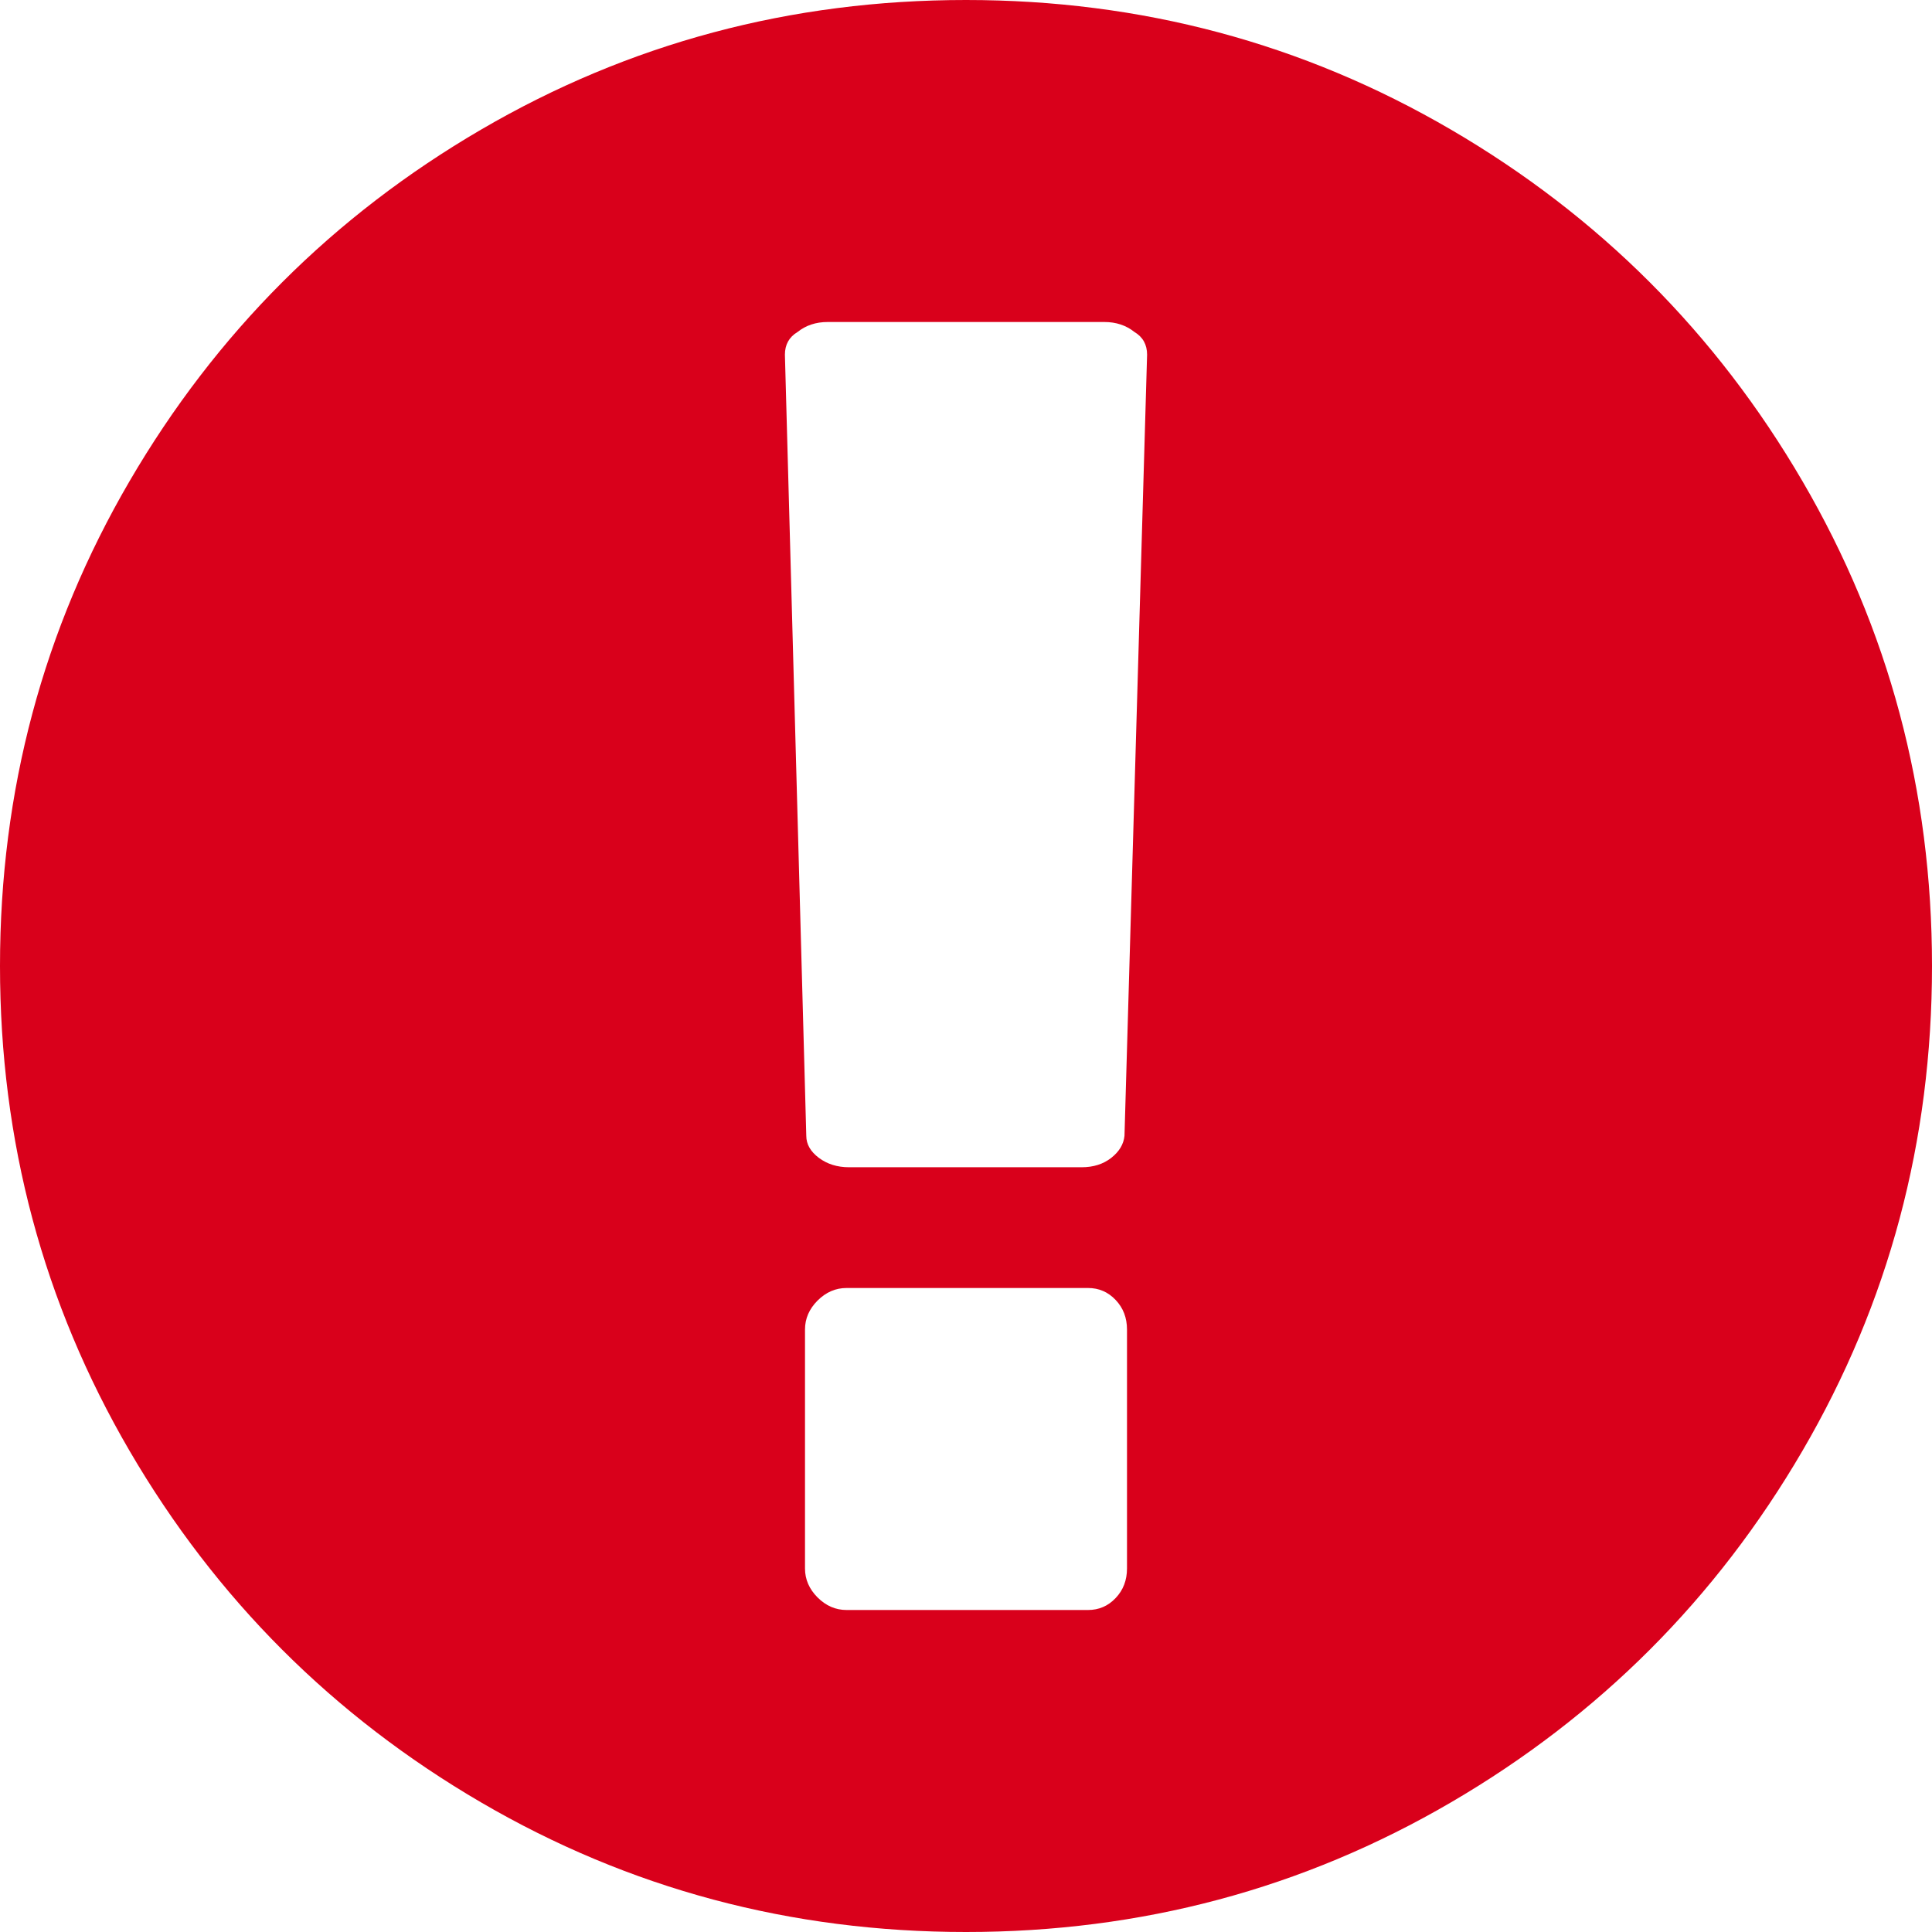 ﻿<?xml version="1.0" encoding="utf-8"?>
<svg version="1.1" xmlns:xlink="http://www.w3.org/1999/xlink" width="30px" height="30px" xmlns="http://www.w3.org/2000/svg">
  <g transform="matrix(1 0 0 1 -66 -144 )">
    <path d="M 7.471 2.012  C 9.769 0.671  12.279 0  15 0  C 17.721 0  20.231 0.671  22.529 2.012  C 24.827 3.353  26.647 5.173  27.988 7.471  C 29.329 9.769  30 12.279  30 15  C 30 17.721  29.329 20.231  27.988 22.529  C 26.647 24.827  24.827 26.647  22.529 27.988  C 20.231 29.329  17.721 30  15 30  C 12.279 30  9.769 29.329  7.471 27.988  C 5.173 26.647  3.353 24.827  2.012 22.529  C 0.671 20.231  0 17.721  0 15  C 0 12.279  0.671 9.769  2.012 7.471  C 3.353 5.173  5.173 3.353  7.471 2.012  Z M 17.324 24.814  C 17.441 24.691  17.5 24.538  17.5 24.355  L 17.5 20.645  C 17.5 20.462  17.441 20.309  17.324 20.186  C 17.207 20.062  17.064 20  16.895 20  L 13.145 20  C 12.975 20  12.826 20.065  12.695 20.195  C 12.565 20.326  12.5 20.475  12.5 20.645  L 12.5 24.355  C 12.5 24.525  12.565 24.674  12.695 24.805  C 12.826 24.935  12.975 25  13.145 25  L 16.895 25  C 17.064 25  17.207 24.938  17.324 24.814  Z M 17.256 17.979  C 17.38 17.881  17.448 17.767  17.461 17.637  L 17.812 5.508  C 17.812 5.352  17.747 5.234  17.617 5.156  C 17.487 5.052  17.331 5  17.148 5  L 12.852 5  C 12.669 5  12.513 5.052  12.383 5.156  C 12.253 5.234  12.188 5.352  12.188 5.508  L 12.52 17.637  C 12.52 17.767  12.585 17.881  12.715 17.979  C 12.845 18.076  13.001 18.125  13.184 18.125  L 16.797 18.125  C 16.979 18.125  17.132 18.076  17.256 17.979  Z " fill-rule="nonzero" fill="#d9001b" stroke="none" transform="matrix(1 0 0 1 66 144 )" />
  </g>
</svg>